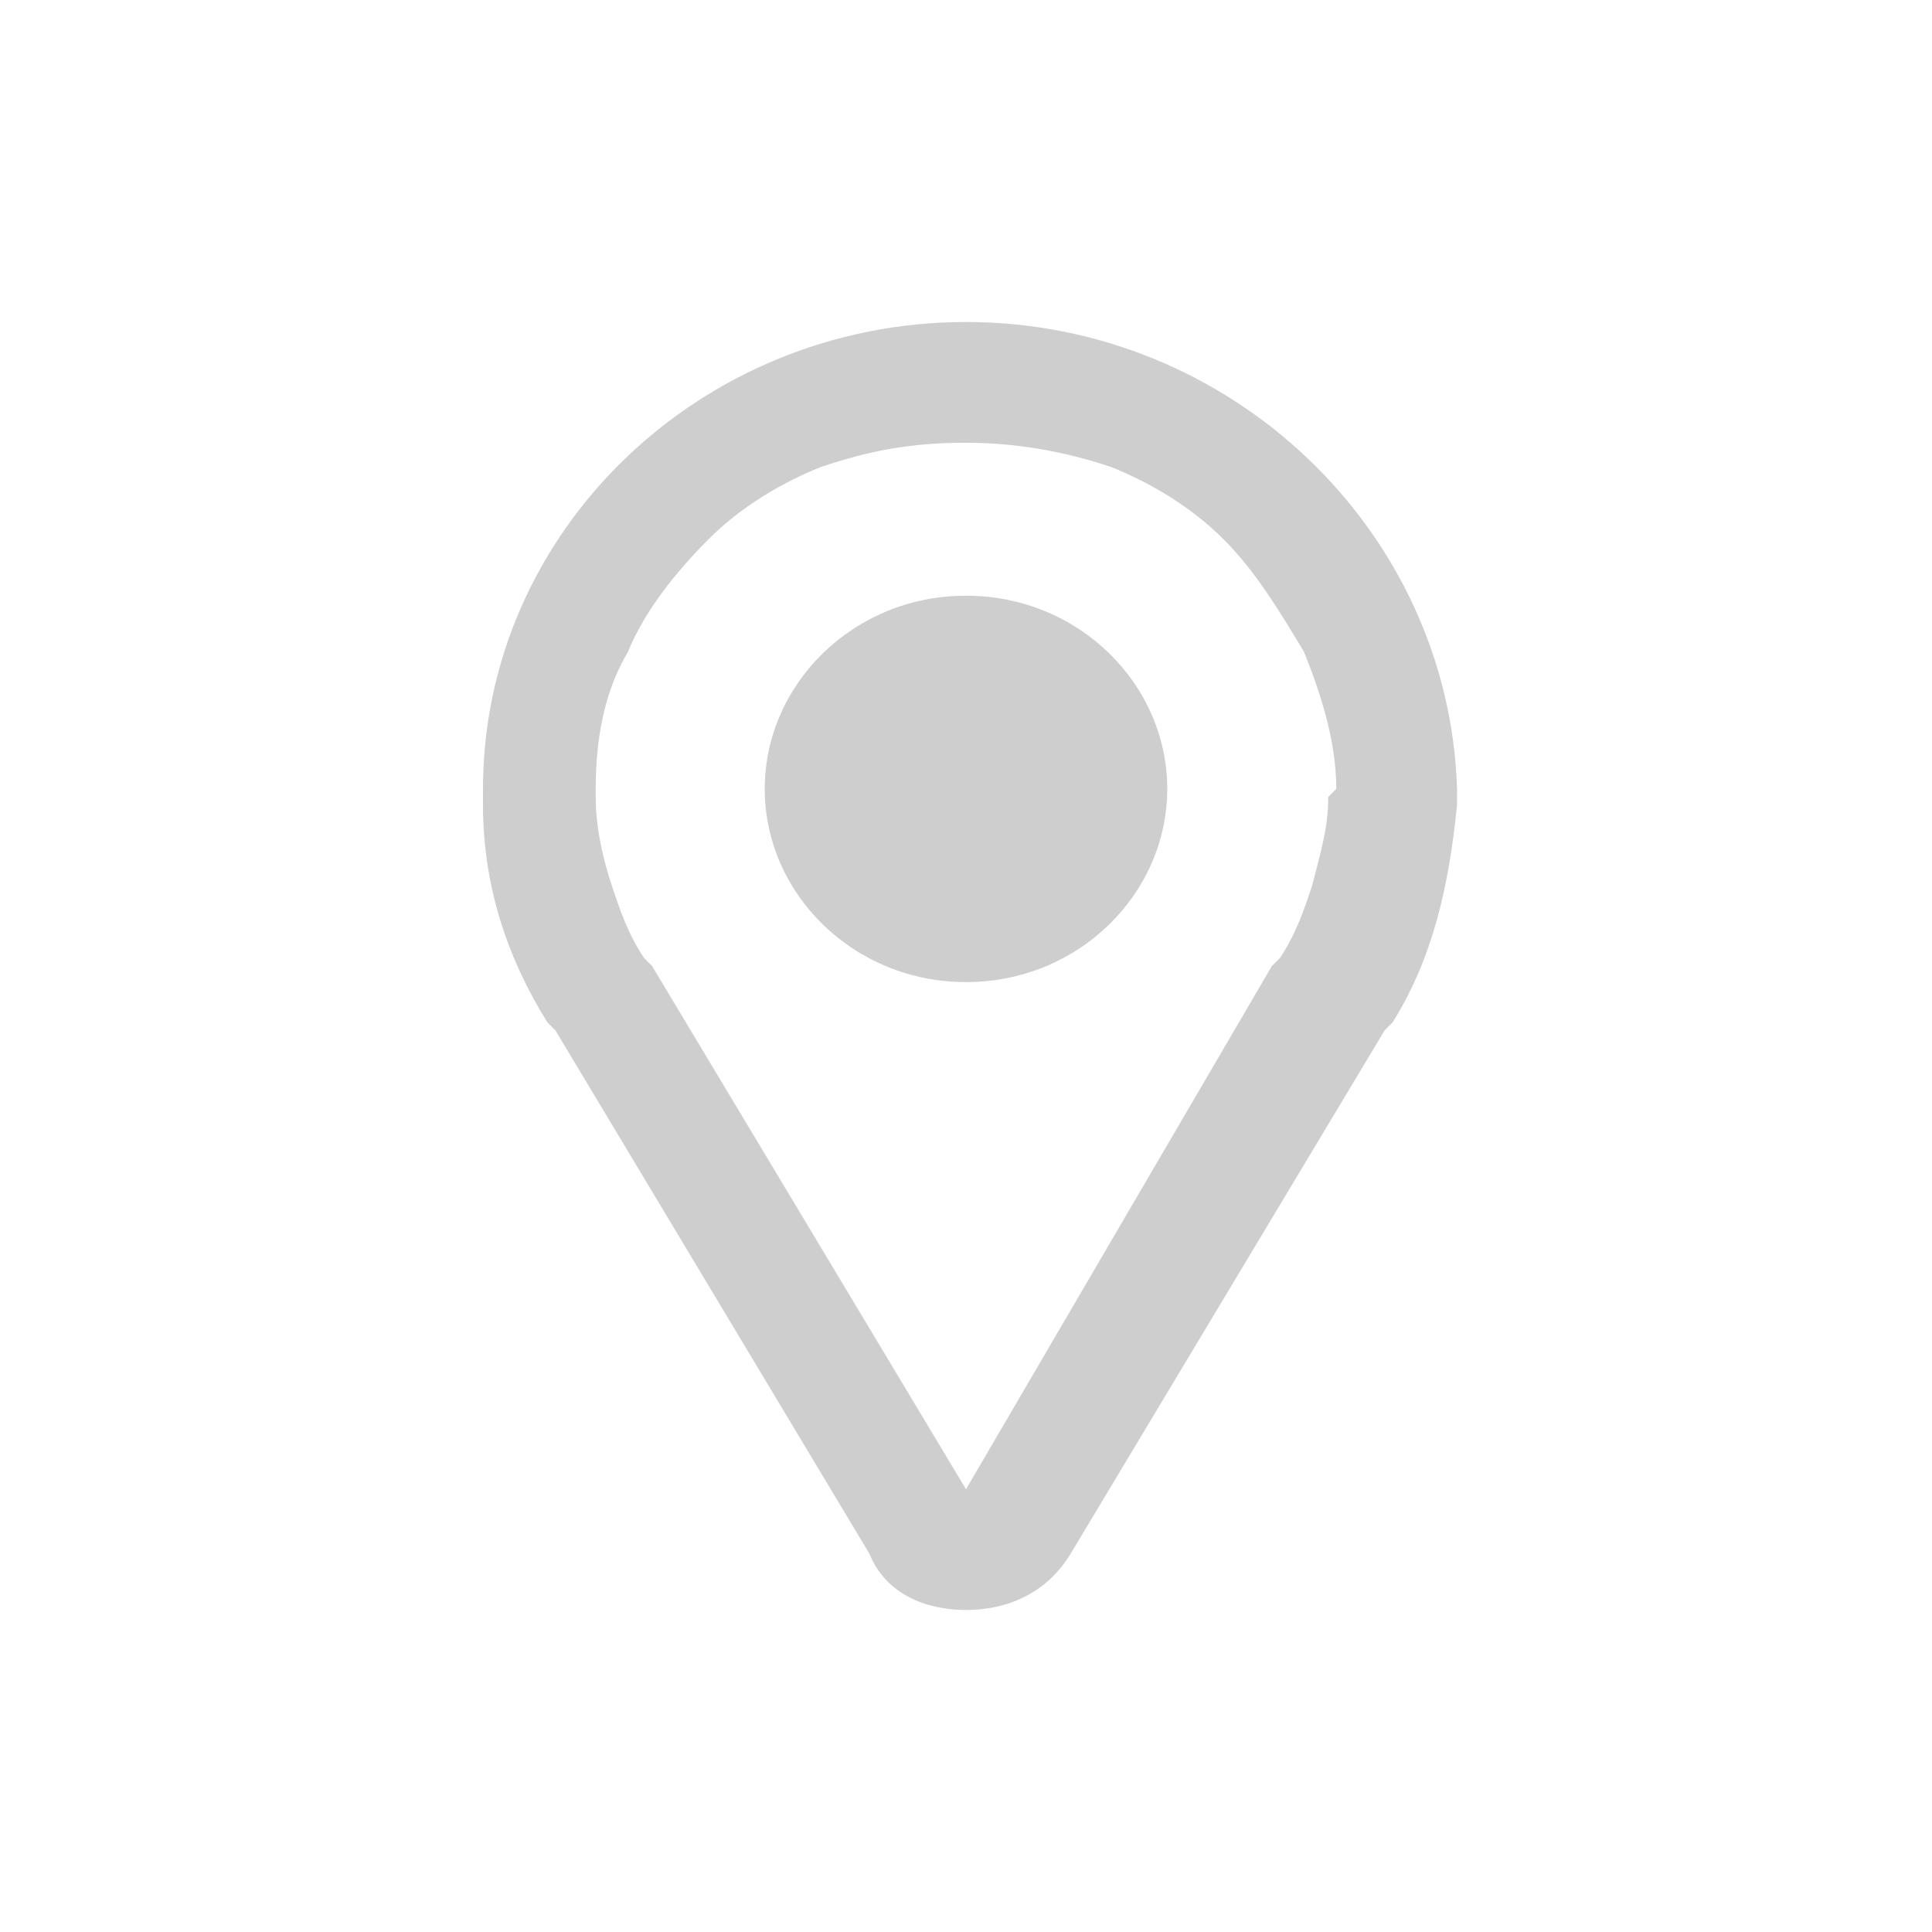 <?xml version="1.0" encoding="utf-8"?>
<!-- Generator: Adobe Illustrator 25.0.1, SVG Export Plug-In . SVG Version: 6.00 Build 0)  -->
<svg version="1.1" id="Layer_1" xmlns="http://www.w3.org/2000/svg" xmlns:xlink="http://www.w3.org/1999/xlink" x="0px" y="0px"
	 viewBox="0 0 24 24" style="enable-background:new 0 0 24 24;" xml:space="preserve">
<style type="text/css">
	.st0{fill:#CECECE;}
</style>
<g id="Location_Indicator">
	<path id="Anchor_Symbol" class="st0" d="M12,4C8.7,4,6,6.6,6,9.8C6,9.9,6,9.9,6,10c0,1,0.3,1.9,0.8,2.7l0.1,0.1l3.9,6.5
		C11,19.8,11.5,20,12,20c0.5,0,1-0.2,1.3-0.7l3.9-6.5l0.1-0.1c0.5-0.8,0.7-1.7,0.8-2.7c0-0.1,0-0.1,0-0.2C18,6.6,15.3,4,12,4z
		 M16.5,9.9c0,0.4-0.1,0.7-0.2,1.1c-0.1,0.3-0.2,0.6-0.4,0.9l-0.1,0.1L12,18.5l-3.9-6.5l-0.1-0.1c-0.2-0.3-0.3-0.6-0.4-0.9
		c-0.1-0.3-0.2-0.7-0.2-1.1c0,0,0-0.1,0-0.1c0-0.6,0.1-1.2,0.4-1.7c0.2-0.5,0.6-1,1-1.4C9.2,6.3,9.7,6,10.2,5.8
		c0.6-0.2,1.1-0.3,1.8-0.3c0.6,0,1.2,0.1,1.8,0.3c0.5,0.2,1,0.5,1.4,0.9c0.4,0.4,0.7,0.9,1,1.4c0.2,0.5,0.4,1.1,0.4,1.7
		C16.5,9.9,16.5,9.9,16.5,9.9z M14.5,9.8c0,1.3-1.1,2.4-2.5,2.4s-2.5-1.1-2.5-2.4s1.1-2.4,2.5-2.4S14.5,8.5,14.5,9.8z"/>
</g>
</svg>
